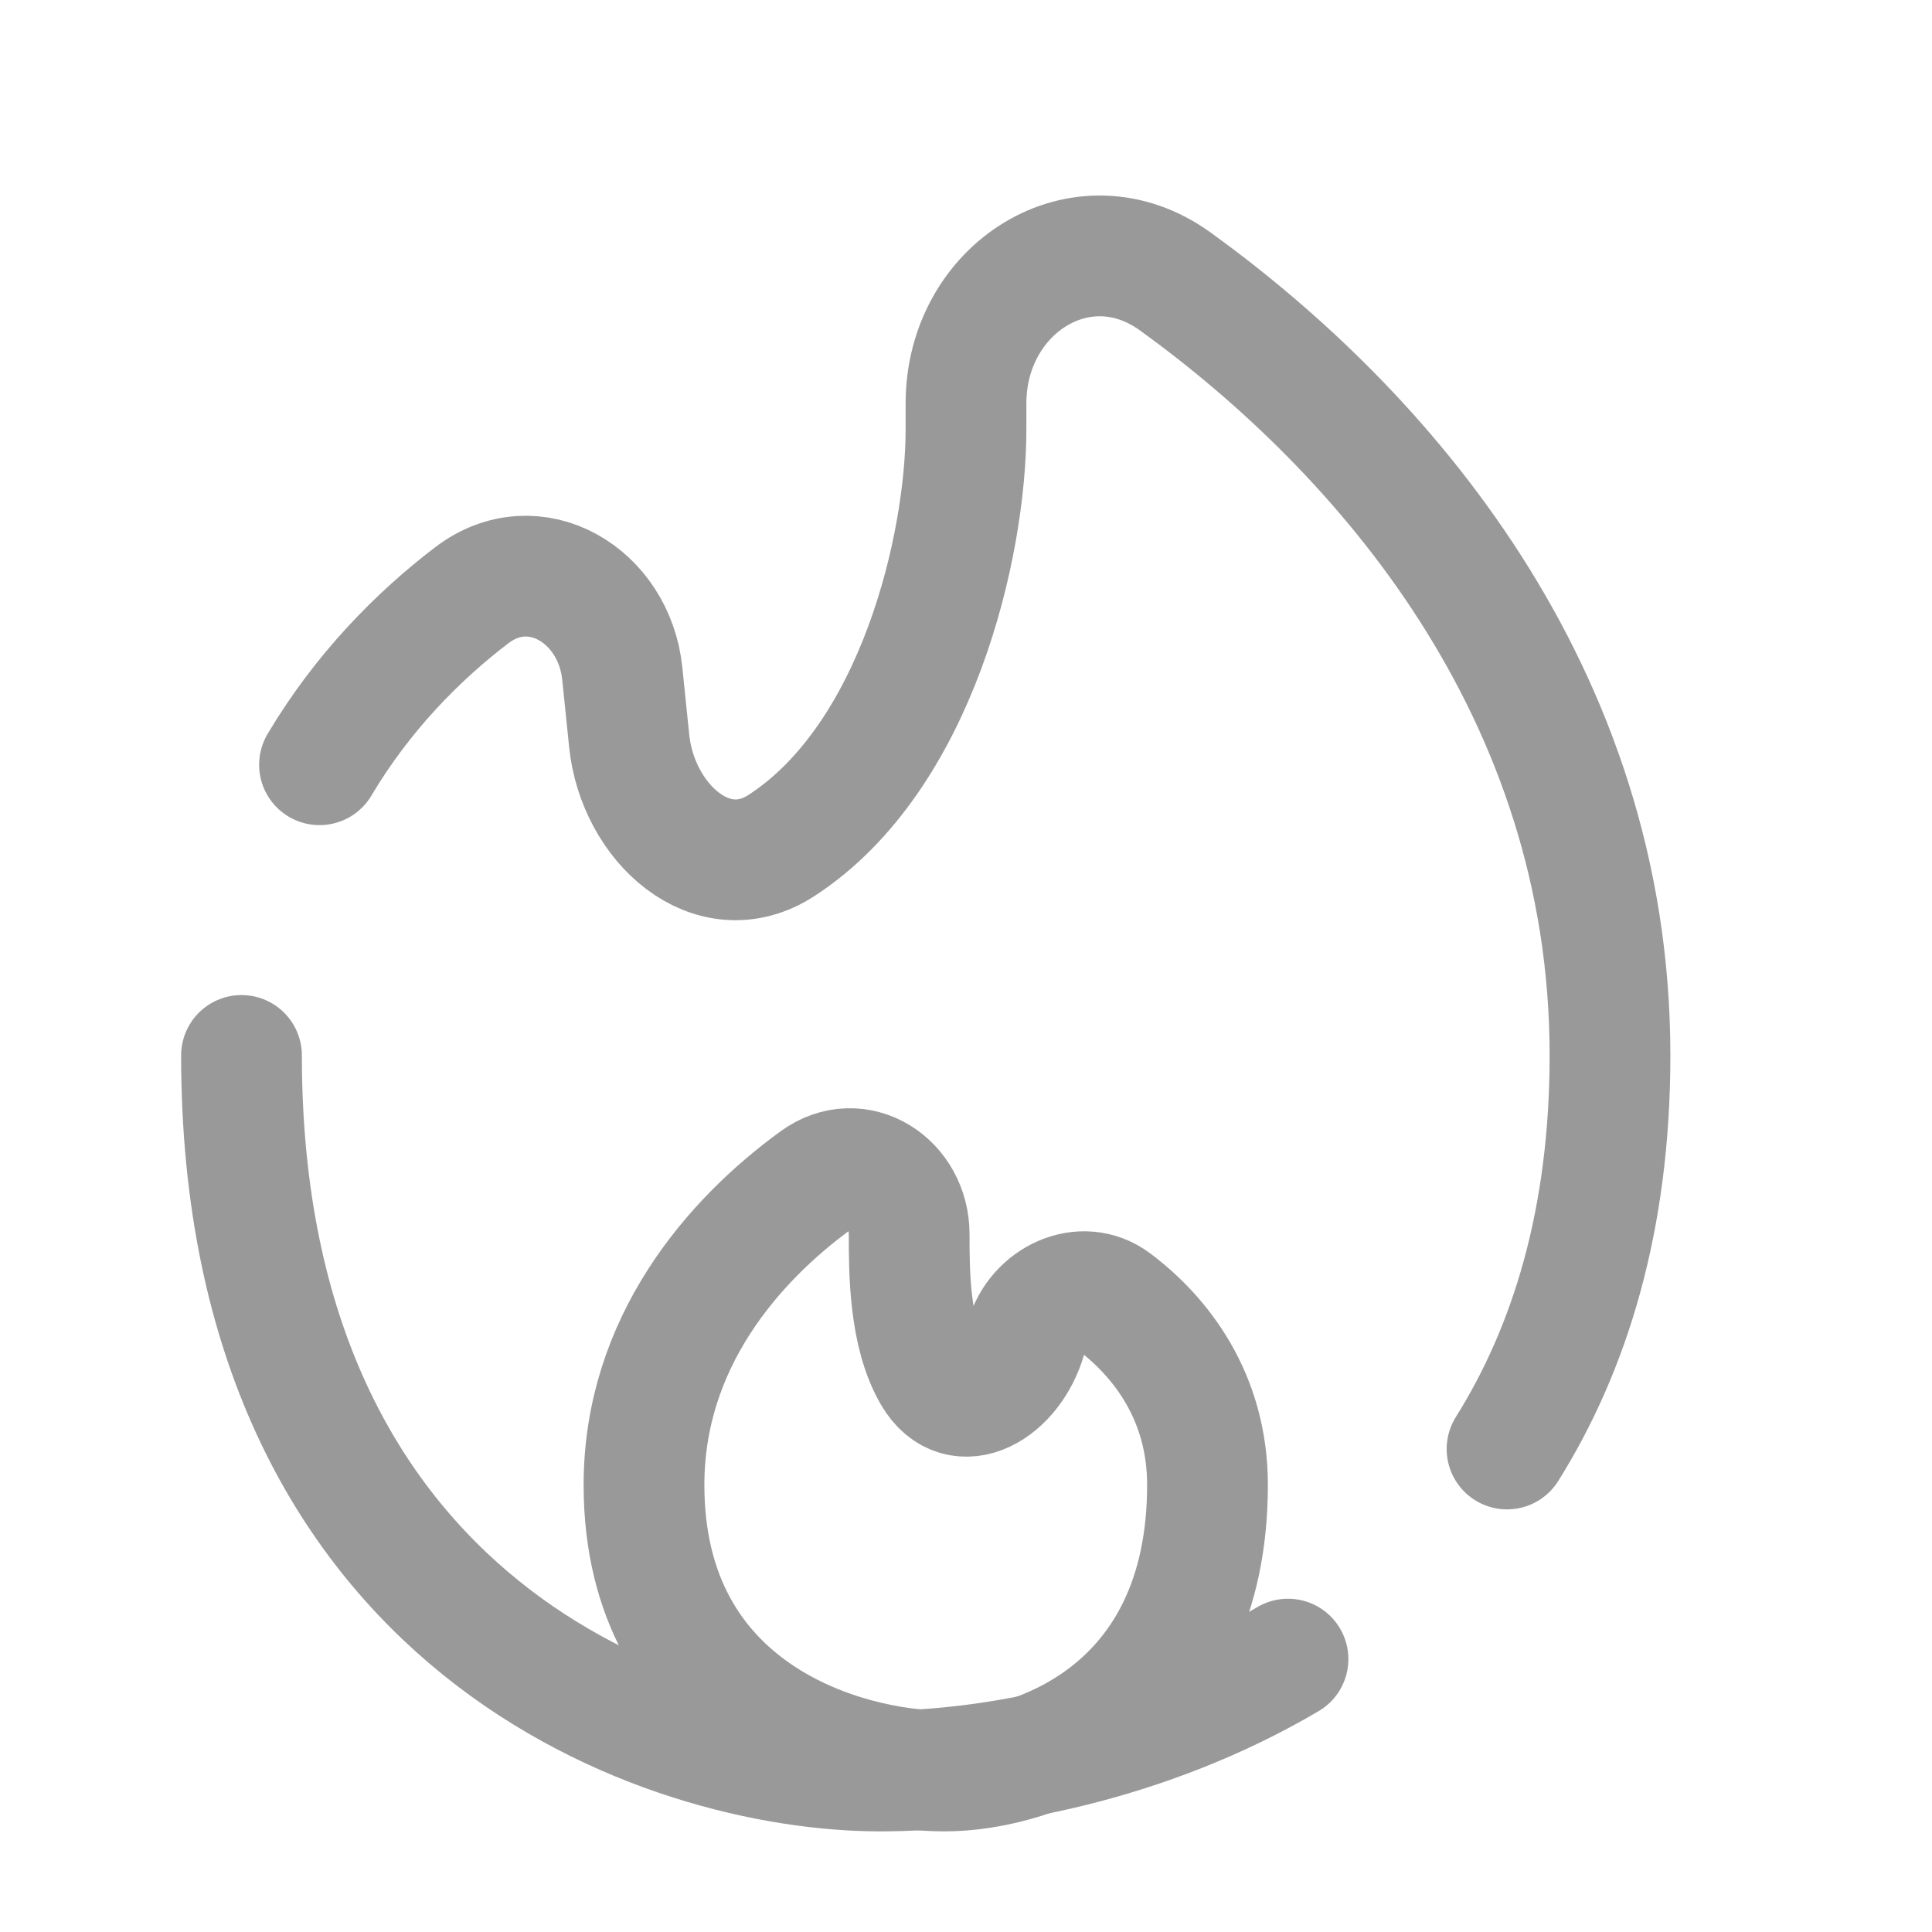 <!DOCTYPE svg PUBLIC "-//W3C//DTD SVG 1.1//EN" "http://www.w3.org/Graphics/SVG/1.1/DTD/svg11.dtd">
<!-- Uploaded to: SVG Repo, www.svgrepo.com, Transformed by: SVG Repo Mixer Tools -->
<svg width="64px" height="64px" viewBox="0 0 24 24" fill="none" xmlns="http://www.w3.org/2000/svg">
<g id="SVGRepo_bgCarrier" stroke-width="0"/>
<g id="SVGRepo_tracerCarrier" stroke-linecap="round" stroke-linejoin="round"/>
<g id="SVGRepo_iconCarrier"> <path d="M3 13.111C3 20.222 8.289 22 10.933 22C12.287 22 14.248 21.643 16 20.61M18.721 18C19.502 16.754 20 15.152 20 13.111C20 8.584 17.165 5.351 14.602 3.498C13.444 2.66 12 3.58 12 5.01V5.333C12 6.775 11.394 9.407 9.709 10.502C8.849 11.061 7.921 10.224 7.816 9.204L7.73 8.366C7.63 7.392 6.638 6.801 5.86 7.395C5.188 7.907 4.501 8.605 3.969 9.5" stroke="#999999" stroke-width="1.5" stroke-linecap="round"/> <path d="M8 18.445C8 21.289 10.489 22 11.733 22C12.822 22 15 21.289 15 18.445C15 17.343 14.411 16.6 13.84 16.171C13.442 15.872 12.883 16.141 12.746 16.62C12.568 17.244 11.923 17.636 11.594 17.076C11.294 16.564 11.294 15.796 11.294 15.333C11.294 14.697 10.654 14.285 10.139 14.659C9.106 15.409 8 16.681 8 18.445Z" stroke="#999999" stroke-width="1.5"/> </g>
</svg>